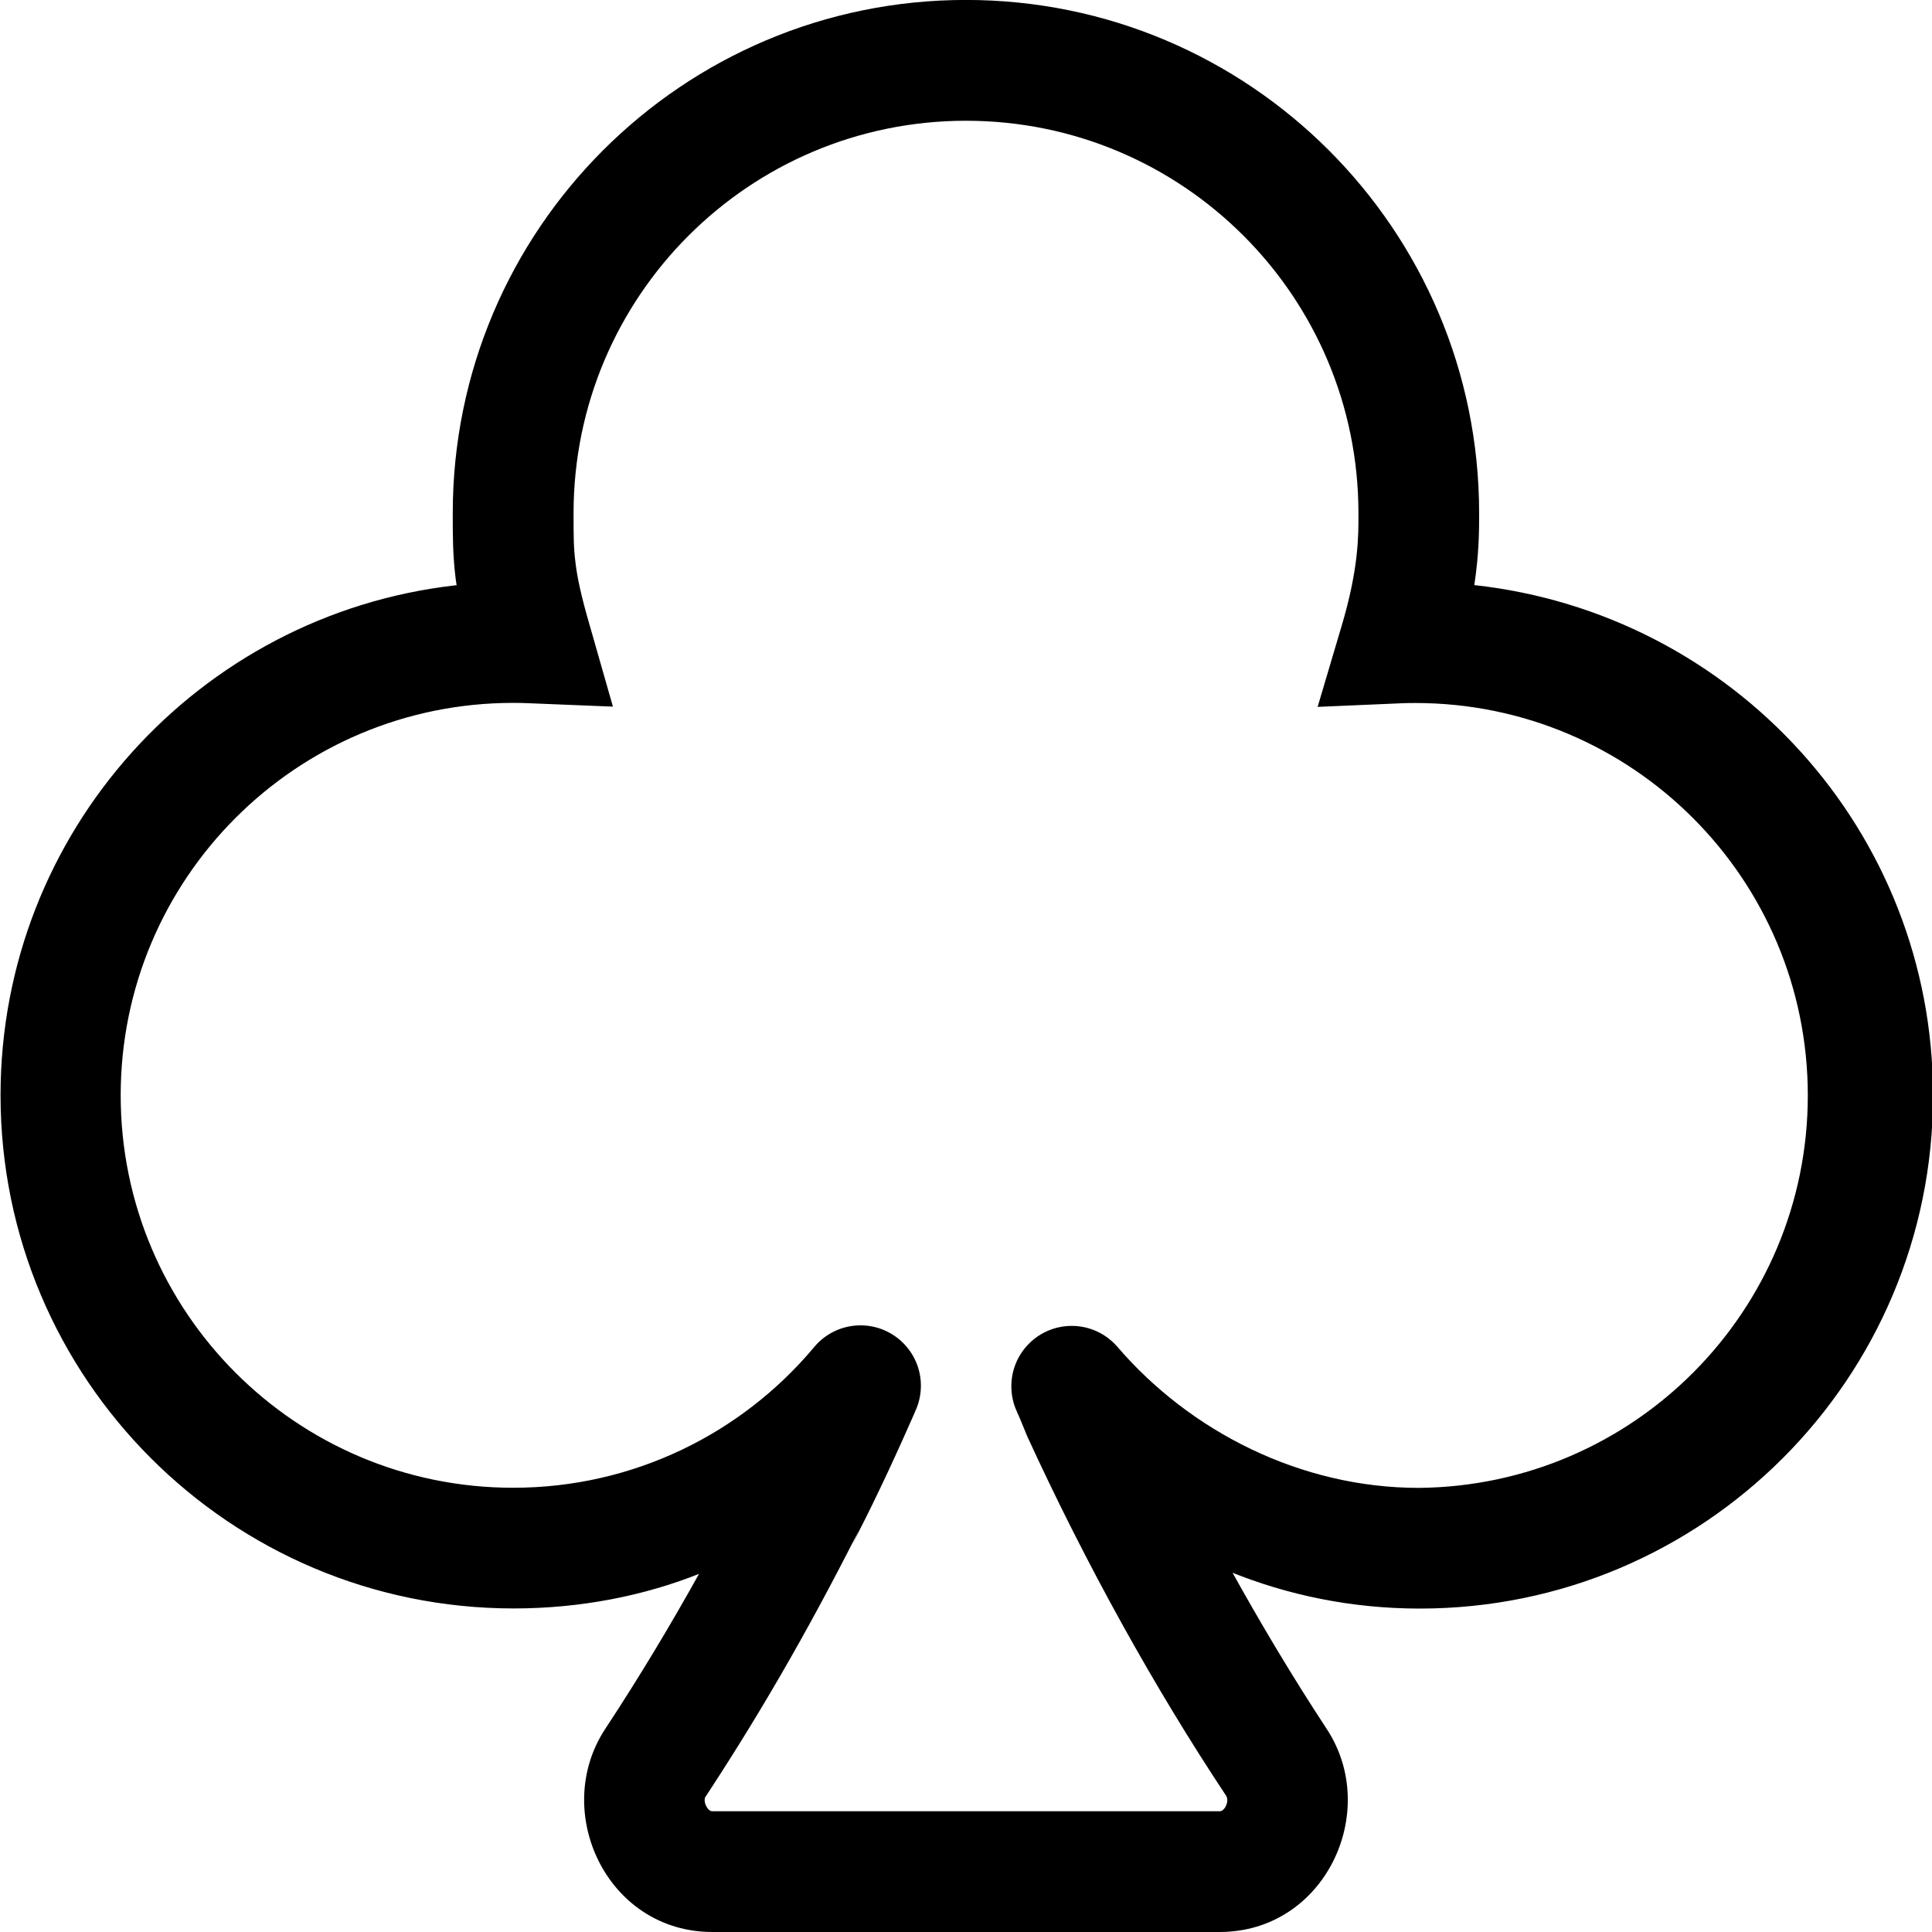 <!-- Generated by IcoMoon.io -->
<svg version="1.1" xmlns="http://www.w3.org/2000/svg" width="32" height="32" viewBox="0 0 32 32">
<title>suit-club</title>
<path d="M16 2c-3.59 0-6.5 2.91-6.5 6.5v0c0 0.372 0 0.58 0.032 0.82 0.028 0.24 0.090 0.54 0.24 1.054l0.38 1.33-1.384-0.056c-0.080-0.004-0.174-0.006-0.269-0.006-3.59 0-6.5 2.91-6.5 6.5s2.91 6.5 6.5 6.5c1.996 0 3.783-0.9 4.975-2.317l0.008-0.010c0.185-0.223 0.462-0.363 0.771-0.363 0.552 0 1 0.448 1 1 0 0.145-0.031 0.282-0.086 0.406l0.003-0.006-0.006 0.010-0.012 0.030-0.048 0.11c-0.391 0.886-0.684 1.49-0.991 2.086l0.115-0.246c-0.878 1.739-1.719 3.176-2.636 4.56l0.104-0.166c-0.026 0.036-0.040 0.1 0.002 0.18 0.020 0.040 0.042 0.060 0.060 0.072 0.011 0.008 0.025 0.012 0.040 0.012 0.001 0 0.002 0 0.002-0h8.4c0.020 0 0.032-0.004 0.044-0.012 0.025-0.018 0.044-0.042 0.058-0.069l0-0.001c0.040-0.080 0.028-0.146 0.002-0.182-1.175-1.77-2.313-3.816-3.291-5.949l-0.117-0.285-0.048-0.108-0.012-0.030-0.004-0.008c-0.051-0.116-0.081-0.252-0.081-0.395 0-0.552 0.448-1 1-1 0.302 0 0.573 0.134 0.756 0.346l0.001 0.001c1.202 1.4 3.032 2.336 4.992 2.336 3.565-0.032 6.443-2.93 6.443-6.5 0-3.59-2.91-6.5-6.5-6.5-0.078 0-0.155 0.001-0.232 0.004l0.011-0-1.398 0.060 0.398-1.342c0.28-0.94 0.28-1.49 0.278-1.854v-0.012c0-3.59-2.91-6.5-6.5-6.5v0zM20.414 26.048c0.45 0.81 0.974 1.696 1.56 2.588 0.9 1.364-0.024 3.364-1.774 3.364h-8.4c-1.752 0-2.676-2-1.774-3.366 0.582-0.884 1.104-1.76 1.552-2.566-0.91 0.363-1.965 0.573-3.069 0.573-4.694 0-8.5-3.806-8.5-8.5 0-4.361 3.285-7.956 7.515-8.444l0.039-0.004c-0.003-0.012-0.009-0.056-0.015-0.1l-0.003-0.028c-0.046-0.374-0.046-0.696-0.046-1.040v-0.026c0-4.694 3.806-8.5 8.5-8.5s8.5 3.806 8.5 8.5v0c0 0.28 0 0.666-0.080 1.192 4.29 0.471 7.598 4.075 7.598 8.452 0 4.694-3.806 8.5-8.5 8.5-0.006 0-0.013 0-0.019-0h0.001c-1.112-0.002-2.172-0.221-3.142-0.616l0.056 0.020z"></path>
</svg>
